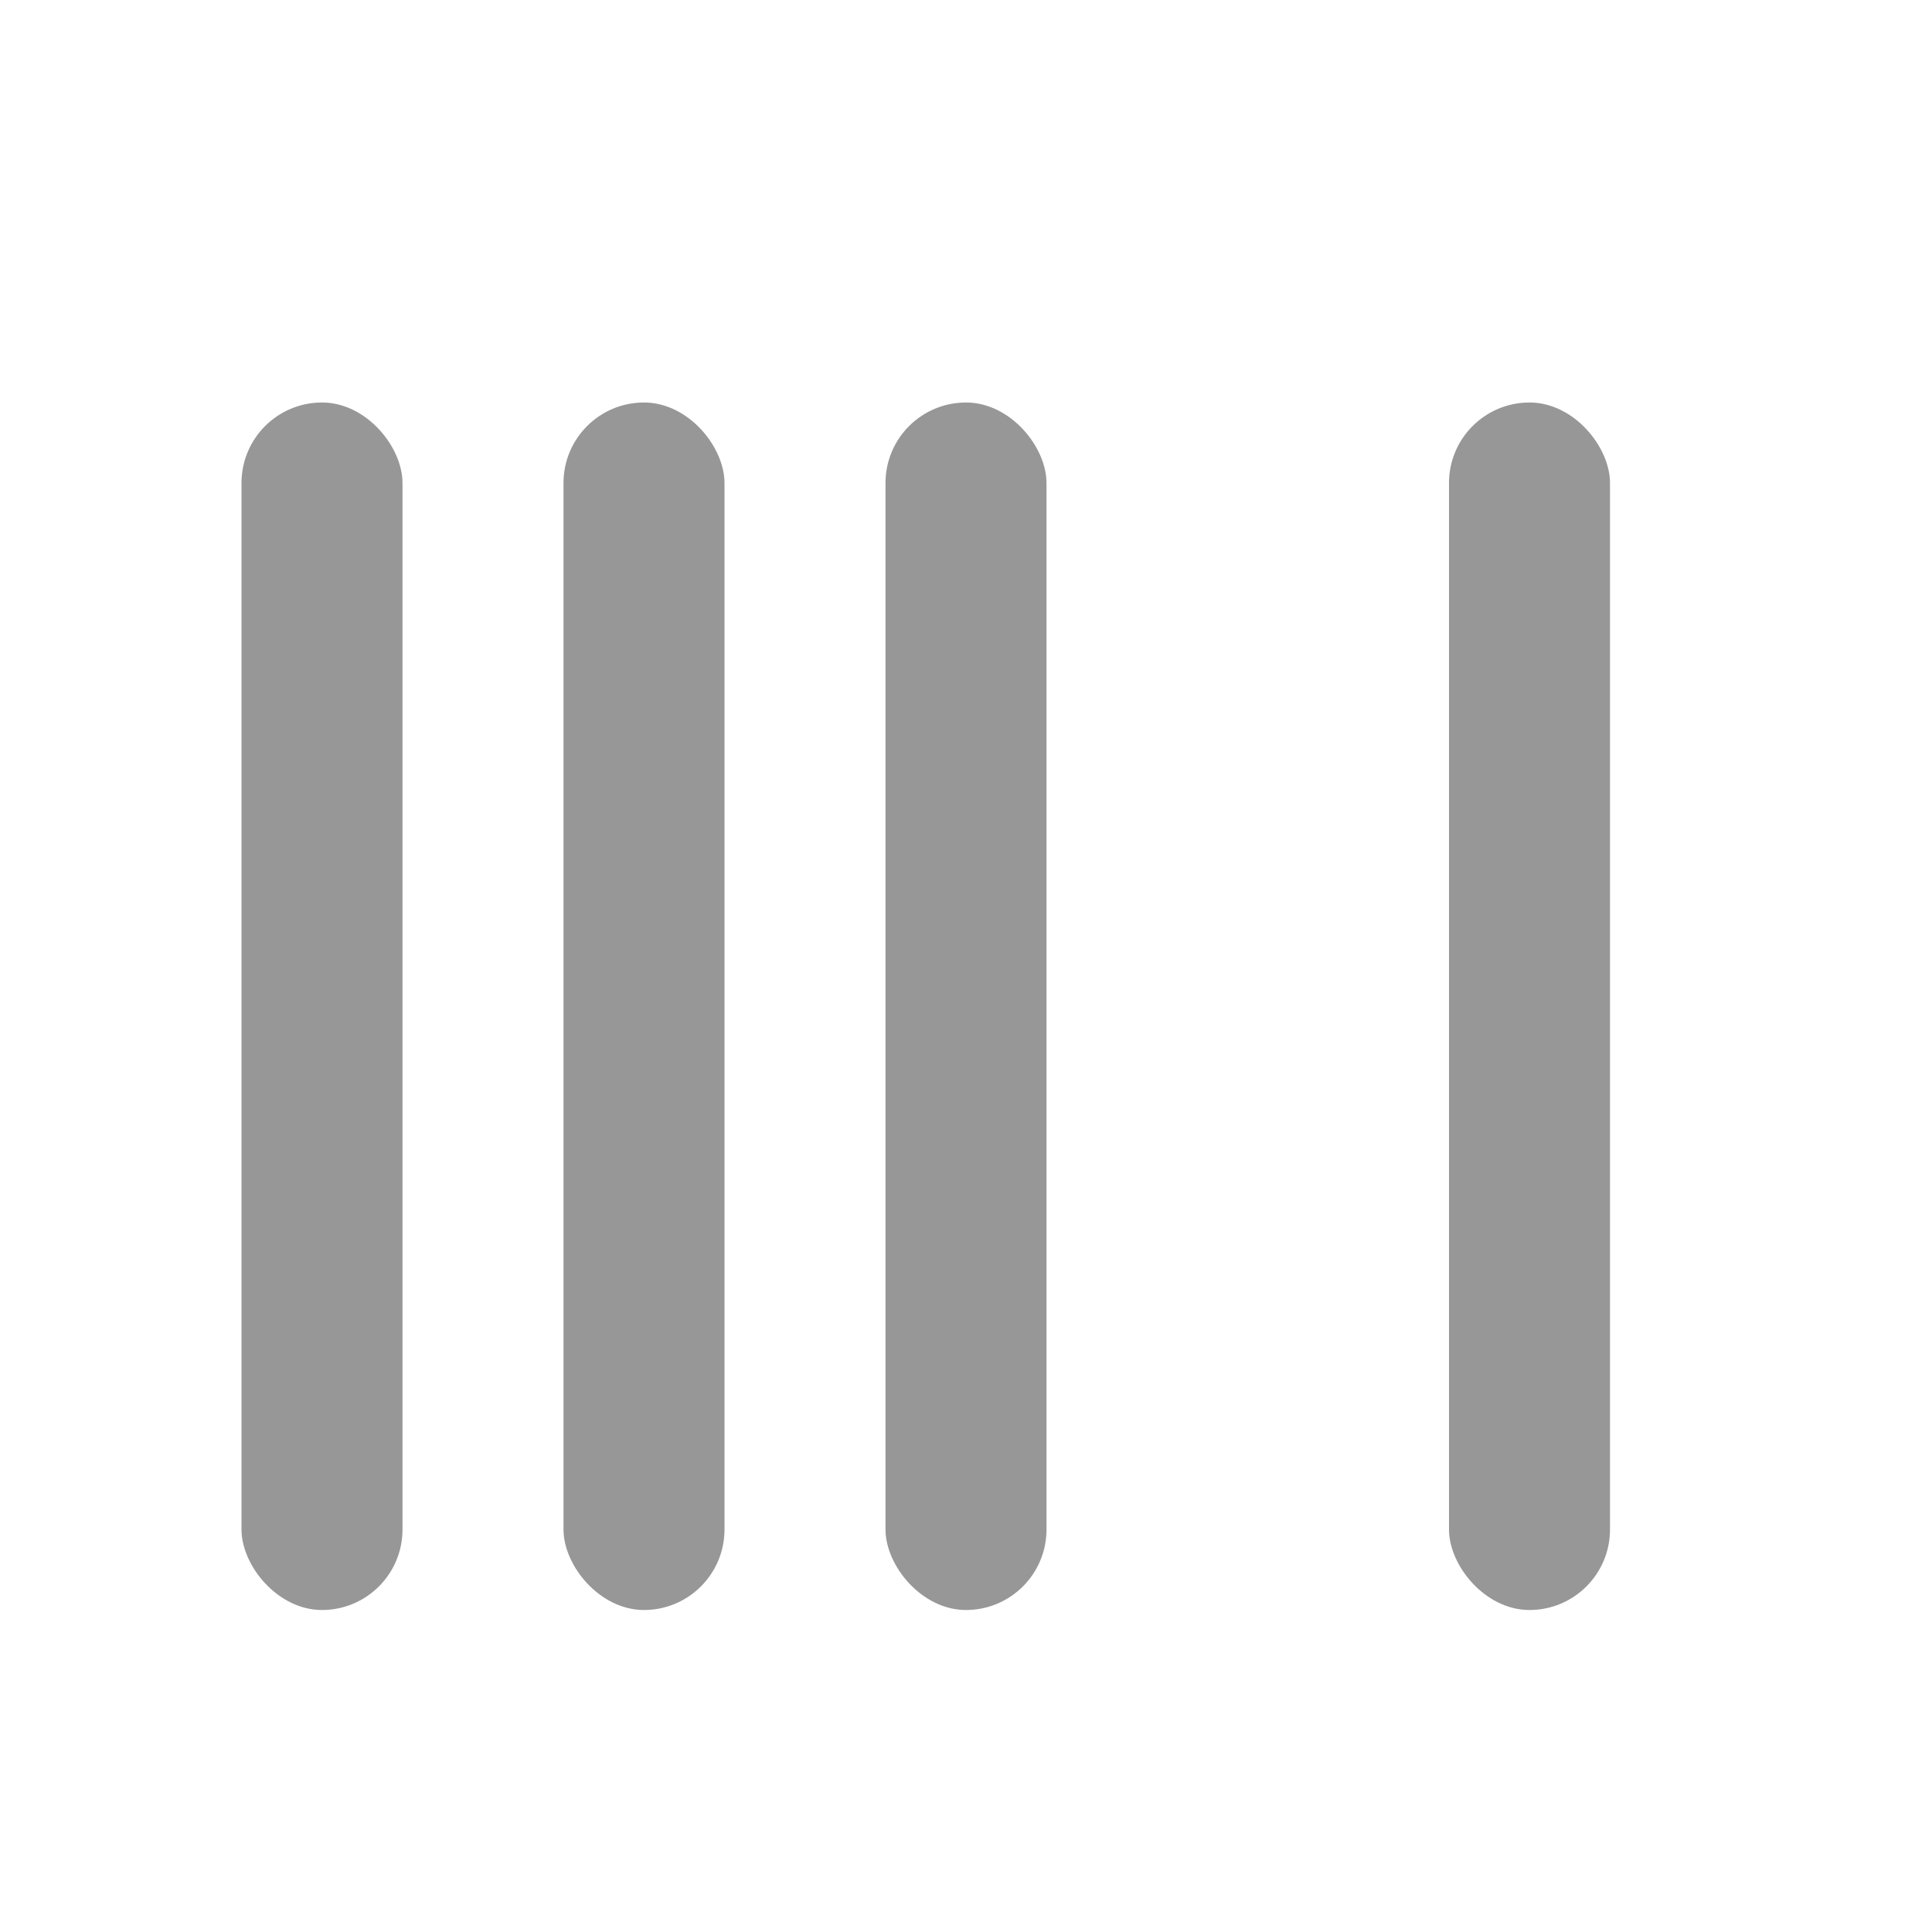 <?xml version="1.0" encoding="UTF-8"?>
<svg width="24px" height="24px" viewBox="0 0 24 24" version="1.1" xmlns="http://www.w3.org/2000/svg" xmlns:xlink="http://www.w3.org/1999/xlink">
    <!-- Generator: Sketch 50.2 (55047) - http://www.bohemiancoding.com/sketch -->
    <title>Icon-Barcode</title>
    <desc>Created with Sketch.</desc>
    <defs></defs>
    <g id="Icon-Barcode" stroke="none" stroke-width="1" fill="none" fill-rule="evenodd">
        <rect id="Combined-Shape" fill="#979797" x="3" y="5" width="2" height="15" rx="1"></rect>
        <rect id="Combined-Shape-Copy" fill="#979797" x="7" y="5" width="2" height="15" rx="1"></rect>
        <rect id="Combined-Shape-Copy-2" fill="#979797" x="11" y="5" width="2" height="15" rx="1"></rect>
        <rect id="Combined-Shape-Copy-4" fill="#979797" x="18" y="5" width="2" height="15" rx="1"></rect>
    </g>
</svg>
